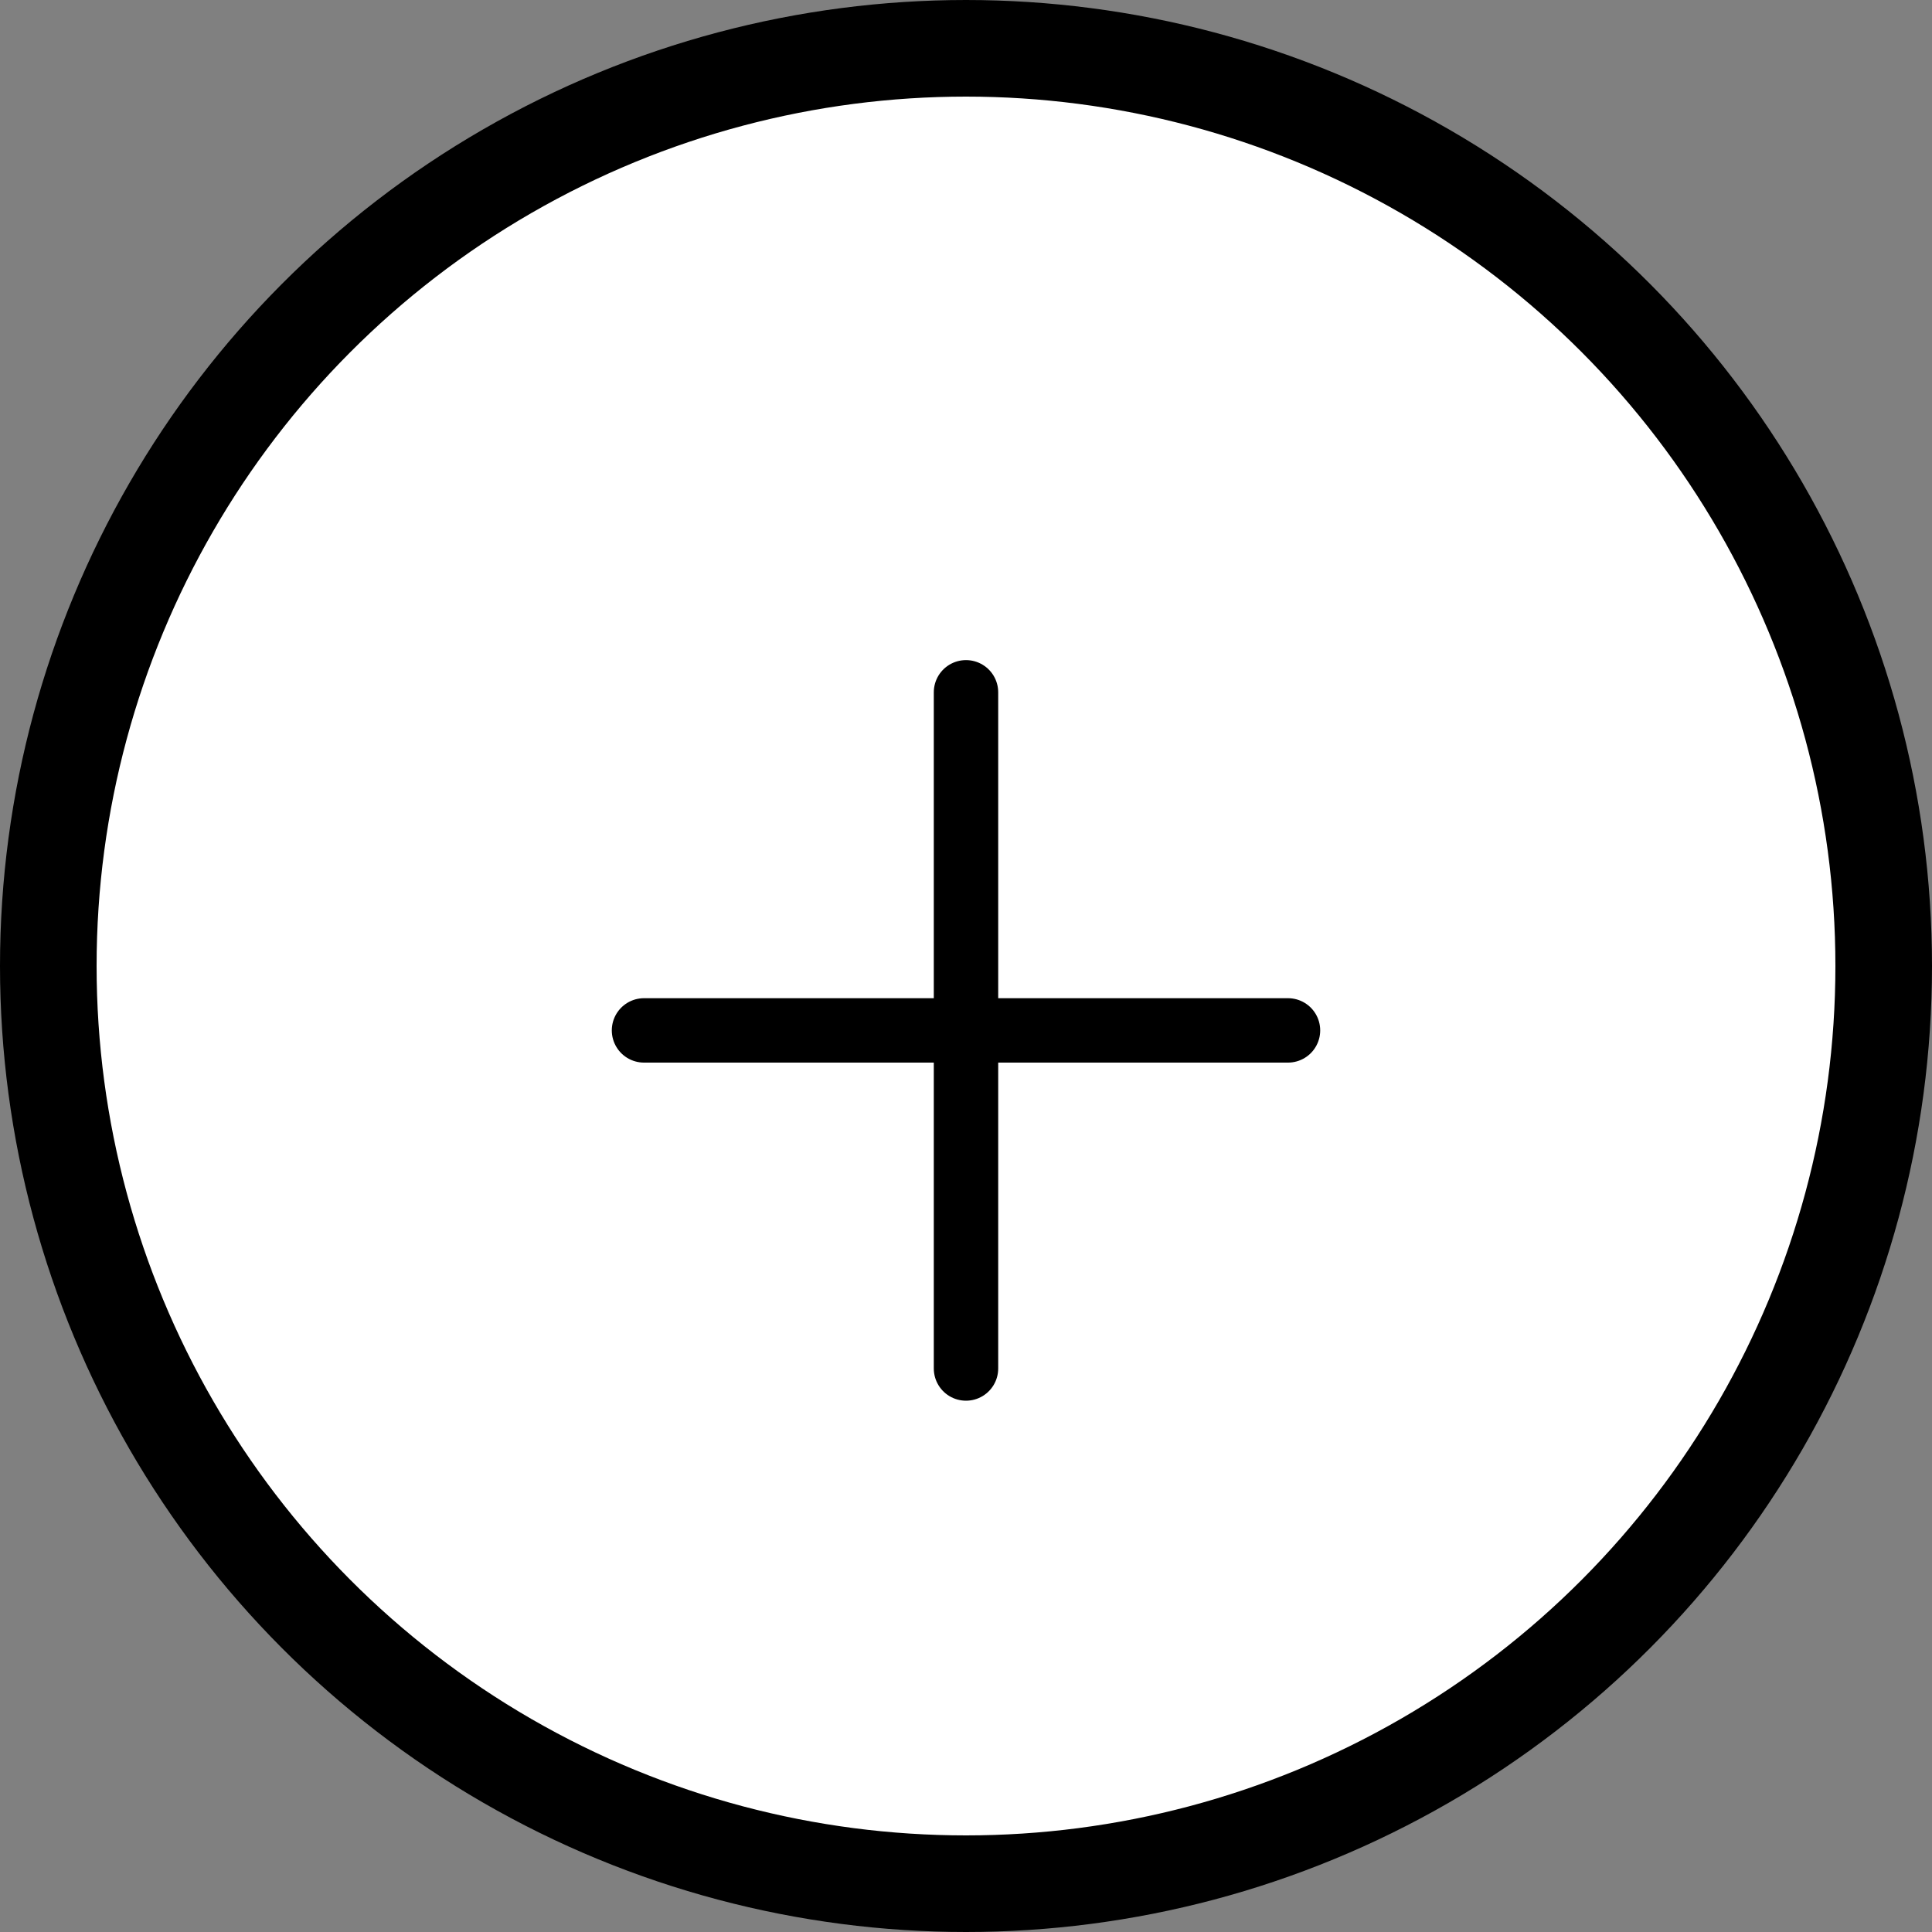 <svg width="60" height="60" viewBox="0 0 60 60" fill="none" xmlns="http://www.w3.org/2000/svg">
<rect x="0" y="0" width="60" height="60" fill="#808080" stroke="none"/>
<circle cx="30" cy="30" r="28.5" fill="white" stroke="black" stroke-width="3"/>
<path d="M30 32H20M30 21.5V32V21.5ZM30 32V42.5V32ZM30 32H40H30Z" stroke="black" stroke-width="2" stroke-linecap="round" stroke-linejoin="round"/>
</svg>

